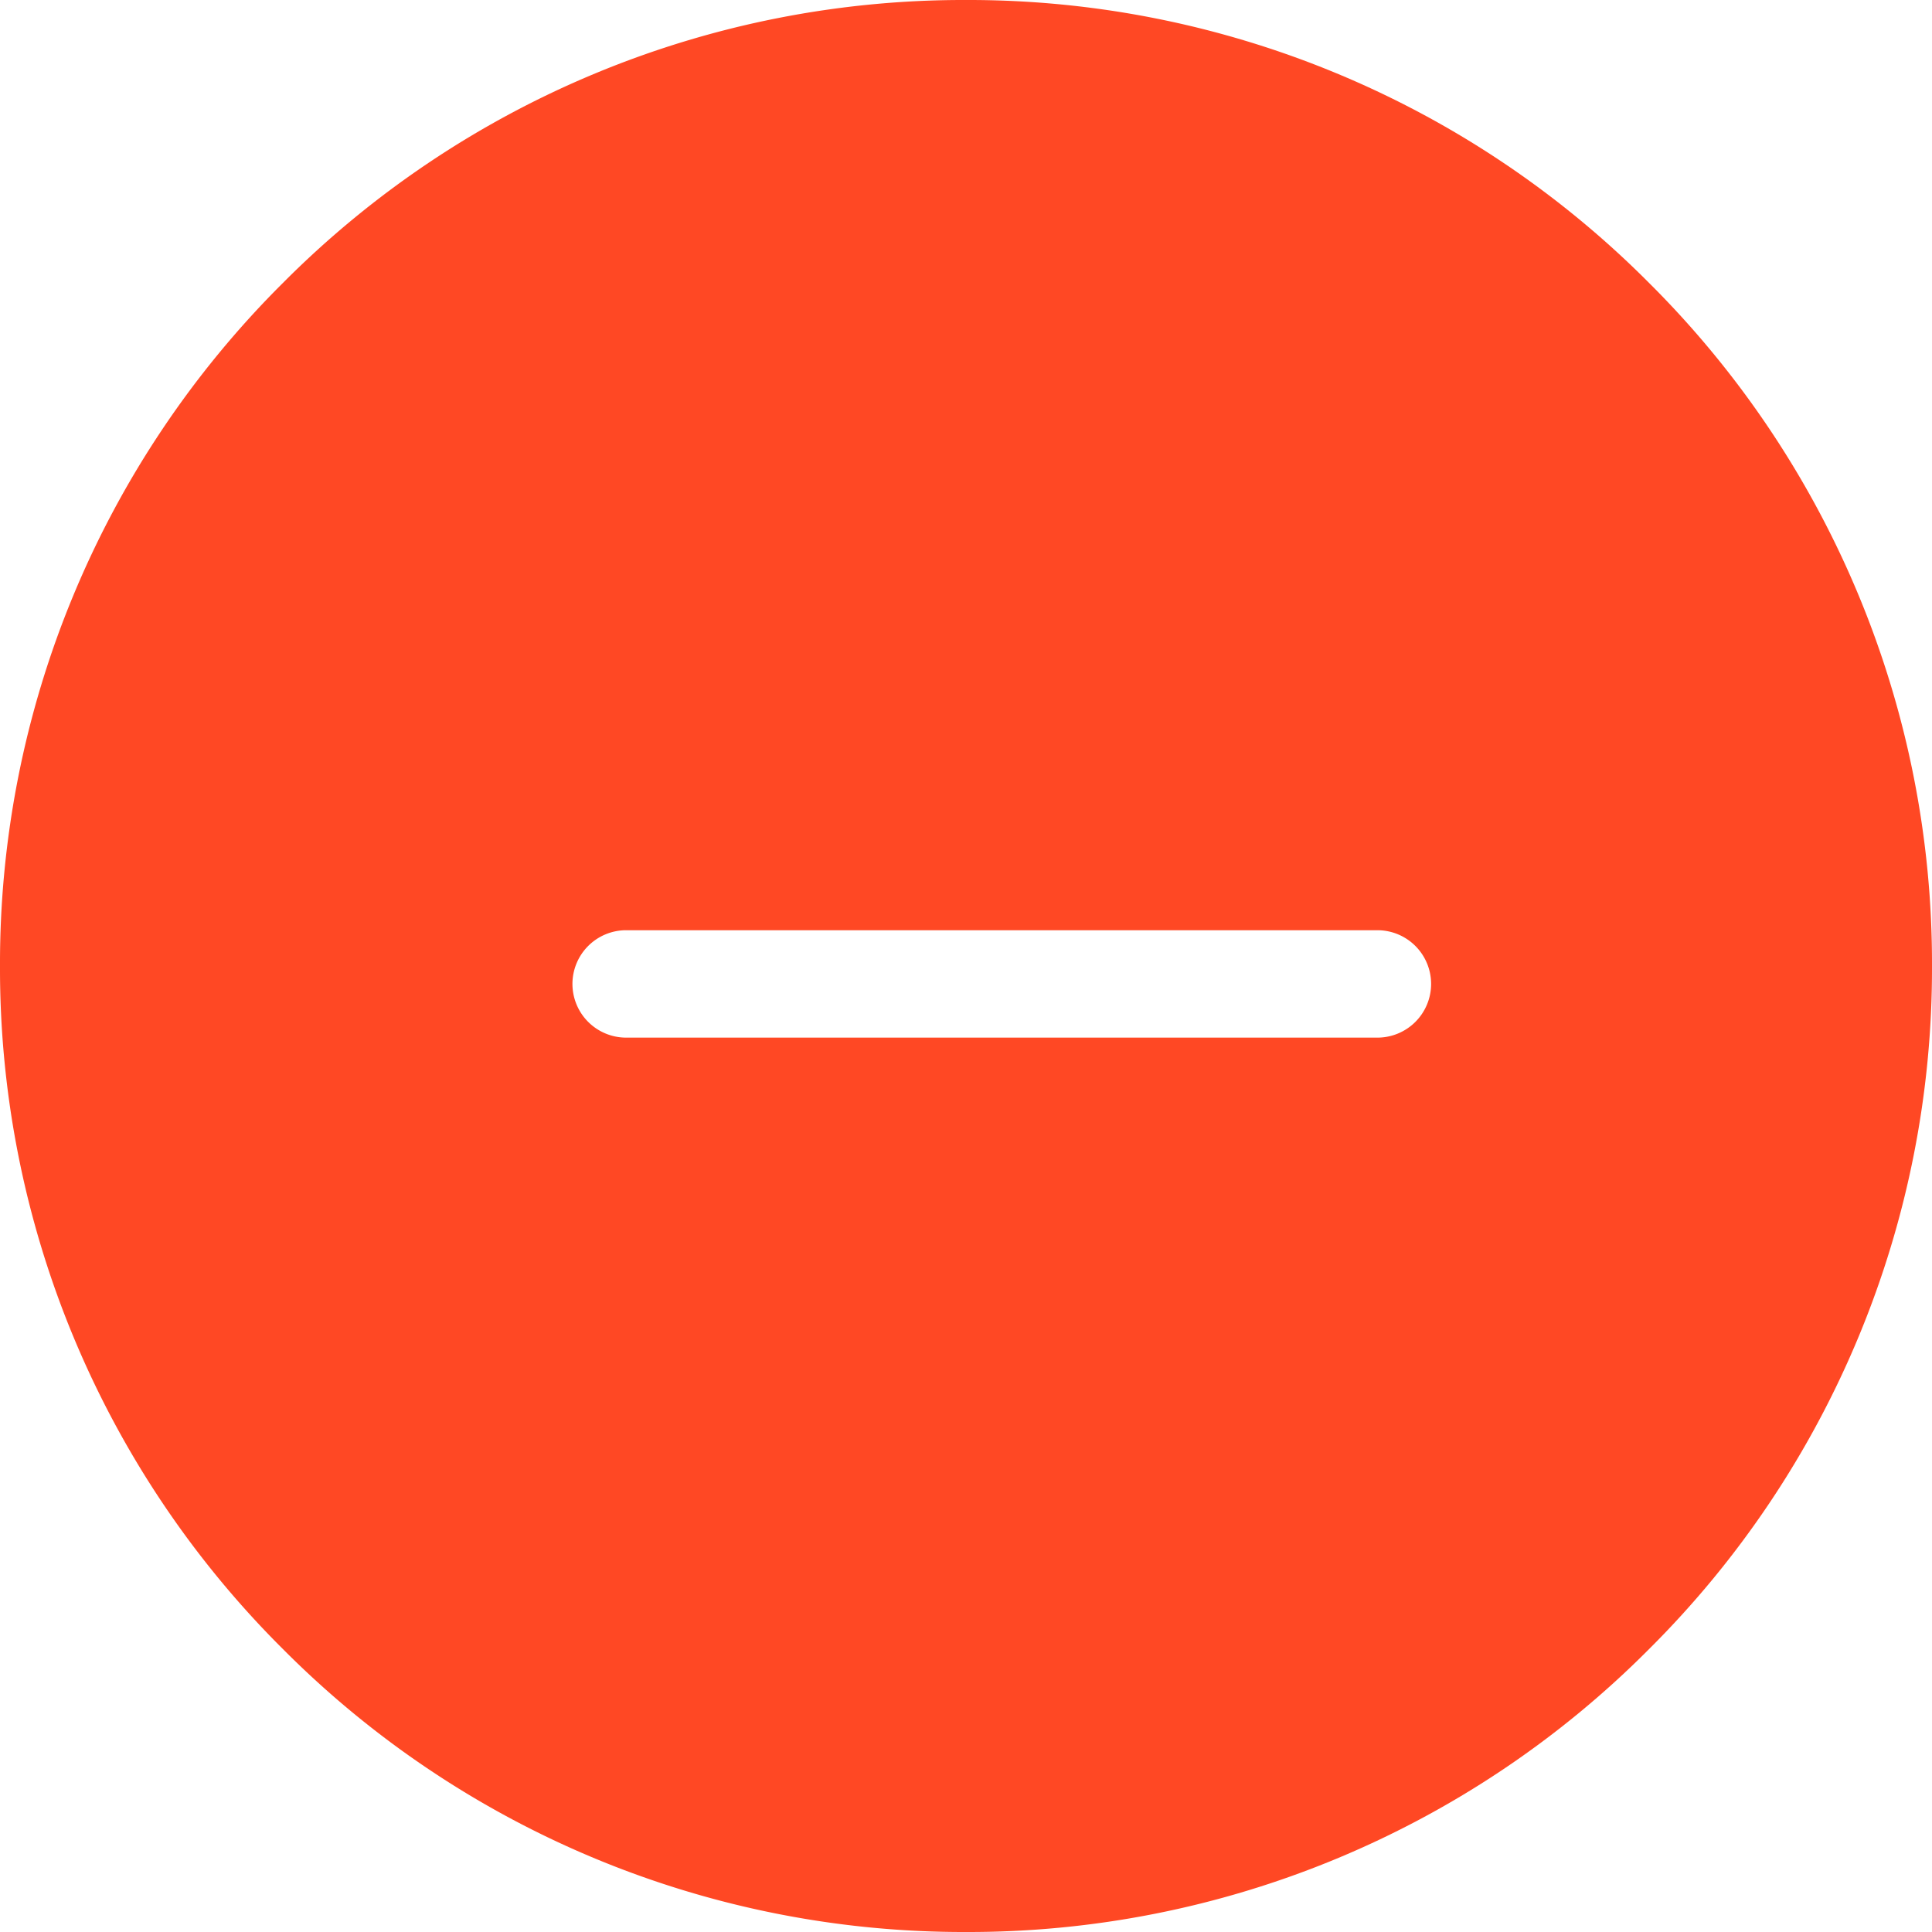 <svg xmlns="http://www.w3.org/2000/svg" width="27" height="27" viewBox="0 0 27 27">
  <path id="Subtraction_1" data-name="Subtraction 1" d="M-2564.5,383a13.412,13.412,0,0,1-9.546-3.954A13.411,13.411,0,0,1-2578,369.5a13.411,13.411,0,0,1,3.954-9.546A13.412,13.412,0,0,1-2564.5,356a13.412,13.412,0,0,1,9.546,3.954A13.411,13.411,0,0,1-2551,369.5a13.411,13.411,0,0,1-3.954,9.546A13.411,13.411,0,0,1-2564.5,383Zm-4.75-14a.751.751,0,0,0-.75.75.751.751,0,0,0,.75.751h10.5a.751.751,0,0,0,.75-.751.751.751,0,0,0-.75-.75Z" transform="translate(2578 -356)" fill="#ff4824"/>
</svg>
